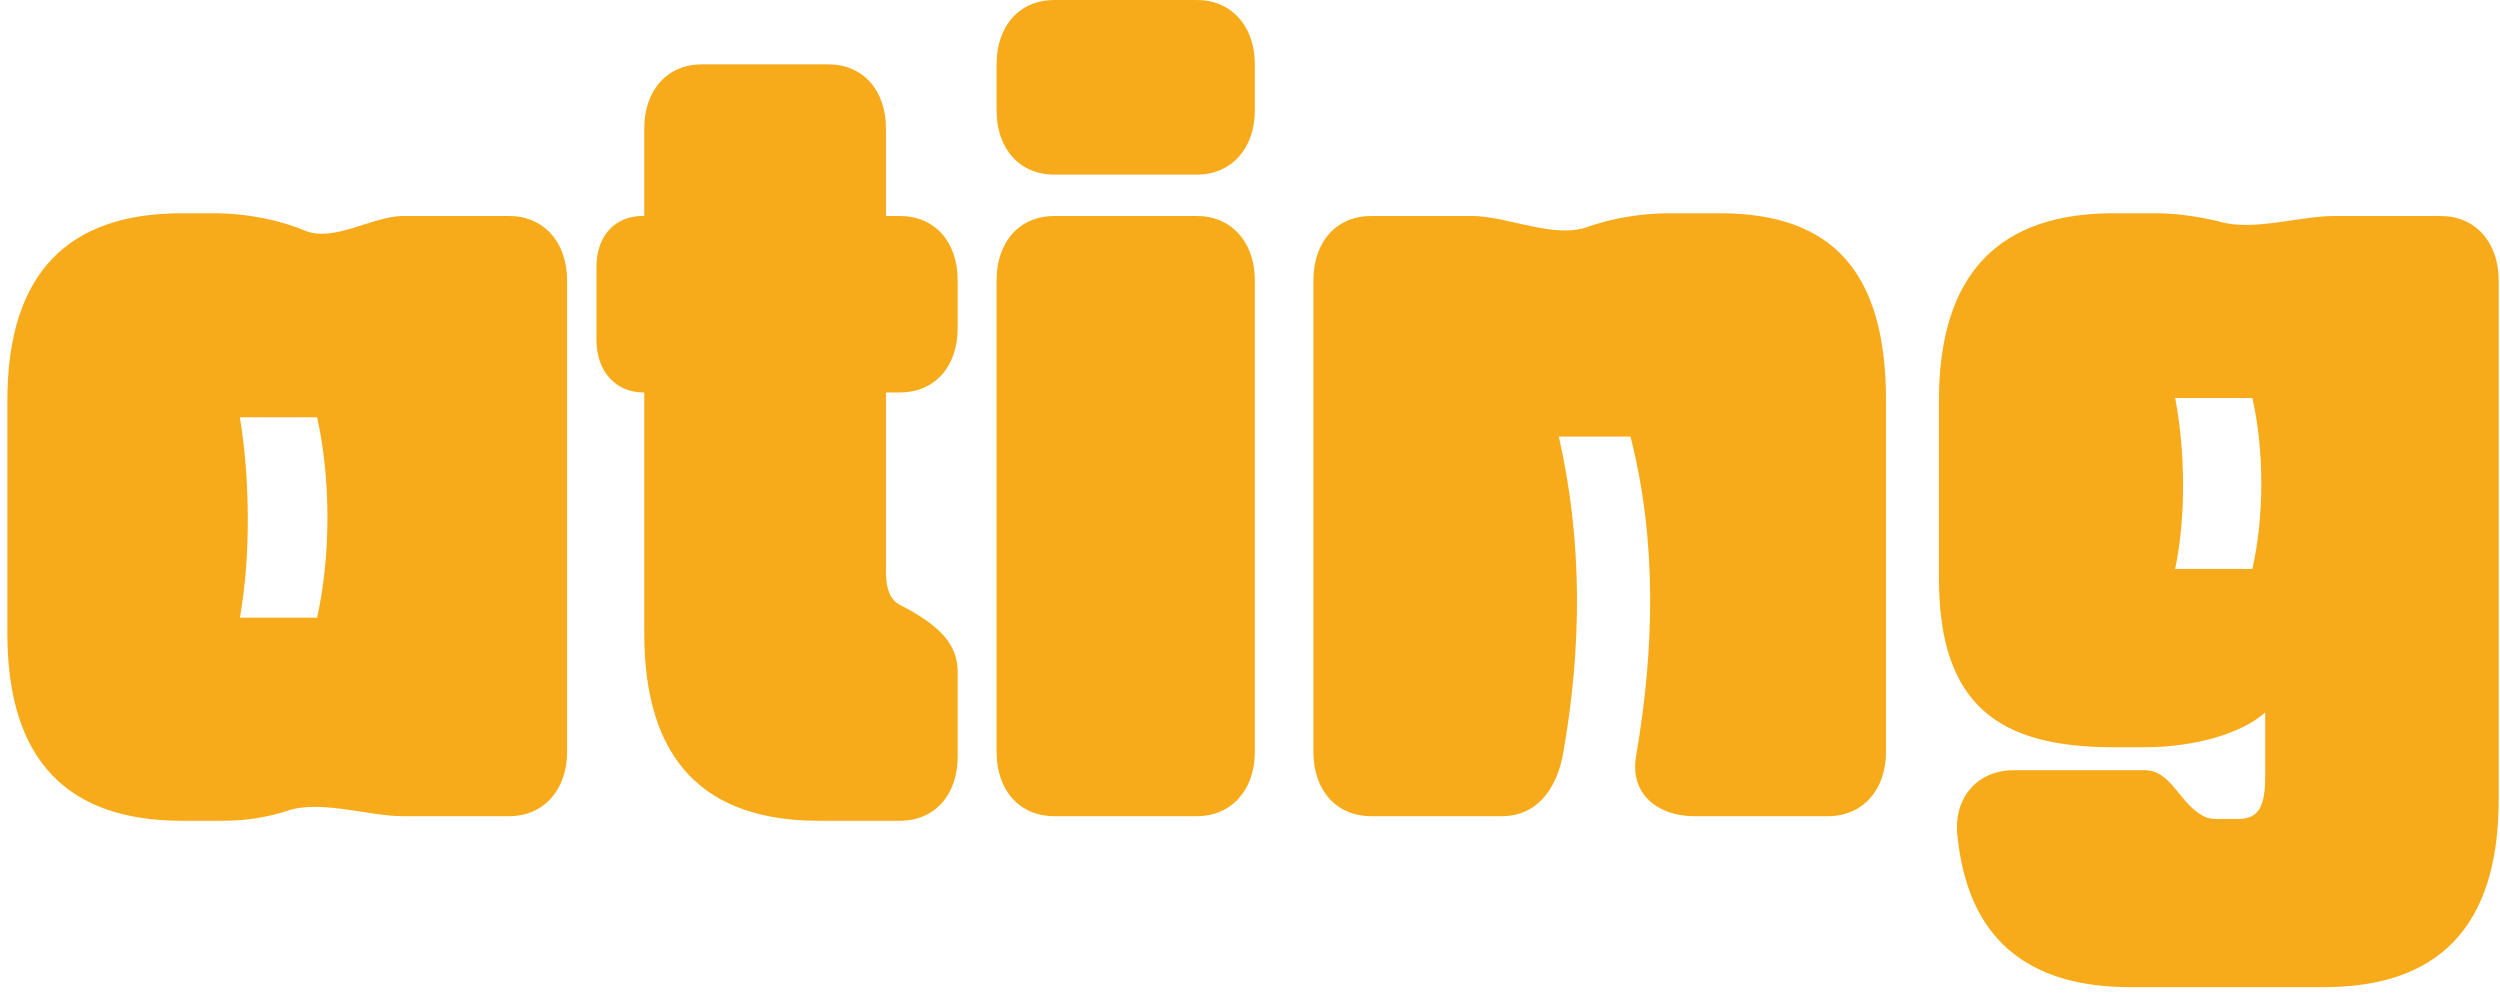 <svg width="272" height="108" viewBox="0 0 272 108" fill="none" xmlns="http://www.w3.org/2000/svg">
<path d="M61.7 30.5V81.8C61.7 86 59.1 88.8 55.4 88.8H43.8C40.1 88.8 34.9 87 31.3 88.2C29.2 88.9 26.8 89.3 24.3 89.3H19.8C7.5 89.3 0.8 82.9 0.8 68.9V43.6C0.8 29.6 7.5 23.2 19.8 23.2H23.2C27 23.2 30.6 24 33.2 25.1C36.3 26.4 40.6 23.5 43.8 23.5H55.4C59.1 23.5 61.7 26.3 61.7 30.5ZM26.1 67.2H34.5C36 60.5 36 52.1 34.5 45.4H26.1C27.2 52.1 27.3 60.5 26.1 67.2ZM104.195 73.1V82.3C104.195 86.5 101.695 89.3 97.894 89.3H89.094C76.794 89.3 70.094 82.9 70.094 68.9V42.7H69.995C66.995 42.7 64.894 40.4 64.894 37V29C64.894 25.7 66.894 23.5 69.894 23.5H70.094V14C70.094 9.8 72.594 7 76.394 7H90.094C93.894 7 96.394 9.8 96.394 14V23.5H97.894C101.695 23.5 104.195 26.3 104.195 30.5V35.7C104.195 39.9 101.695 42.7 97.894 42.7H96.394V62.3C96.394 64.1 96.894 65.3 97.894 65.8C102.395 68.1 104.195 70.2 104.195 73.1ZM136.527 7V12C136.527 16.2 133.927 19 130.227 19H114.727C110.927 19 108.427 16.2 108.427 12V7C108.427 2.8 110.927 -5.00679e-06 114.727 -5.00679e-06H130.227C133.927 -5.00679e-06 136.527 2.8 136.527 7ZM136.527 30.5V81.8C136.527 86 133.927 88.8 130.227 88.8H114.727C110.927 88.8 108.427 86 108.427 81.8V30.5C108.427 26.3 110.927 23.5 114.727 23.5H130.227C133.927 23.5 136.527 26.3 136.527 30.5ZM205.199 43.6V81.8C205.199 86 202.599 88.8 198.899 88.8H184.299C180.499 88.8 177.299 86.5 177.999 82.3C179.999 70.7 180.299 58.9 177.399 47.5H169.599C172.199 58.9 172.099 70.4 170.099 81.8C169.399 86 167.099 88.8 163.399 88.8H149.199C145.399 88.8 142.899 86 142.899 81.8V30.5C142.899 26.3 145.399 23.5 149.199 23.5H160.199C163.899 23.5 169.099 26 172.699 24.7C175.199 23.8 178.399 23.2 181.699 23.2H187.099C199.399 23.2 205.199 29.6 205.199 43.6ZM212.956 90.8C212.556 86.8 215.156 83.8 219.056 83.8H233.356C236.256 83.8 237.156 87.5 239.756 88.8C240.056 89 240.556 89.1 241.056 89.1H243.556C245.956 89.1 246.456 87.4 246.456 84.3V77.5C243.956 79.8 238.756 81.3 233.356 81.3H229.956C217.656 81.3 210.956 76.9 210.956 62.9V43.6C210.956 29.6 217.656 23.2 229.956 23.2H234.456C236.956 23.2 239.356 23.6 241.456 24.1C245.056 25.2 250.256 23.5 253.956 23.5H265.556C269.256 23.5 271.856 26.3 271.856 30.5V87C271.856 101 265.156 107.4 252.856 107.4H231.756C220.656 107.4 214.056 102.2 212.956 90.8ZM236.656 61.9H245.056C246.356 56.2 246.356 49 245.056 43.3H236.656C237.756 49 237.856 56.2 236.656 61.9Z" fill="#F8AB1A"/>
</svg>
